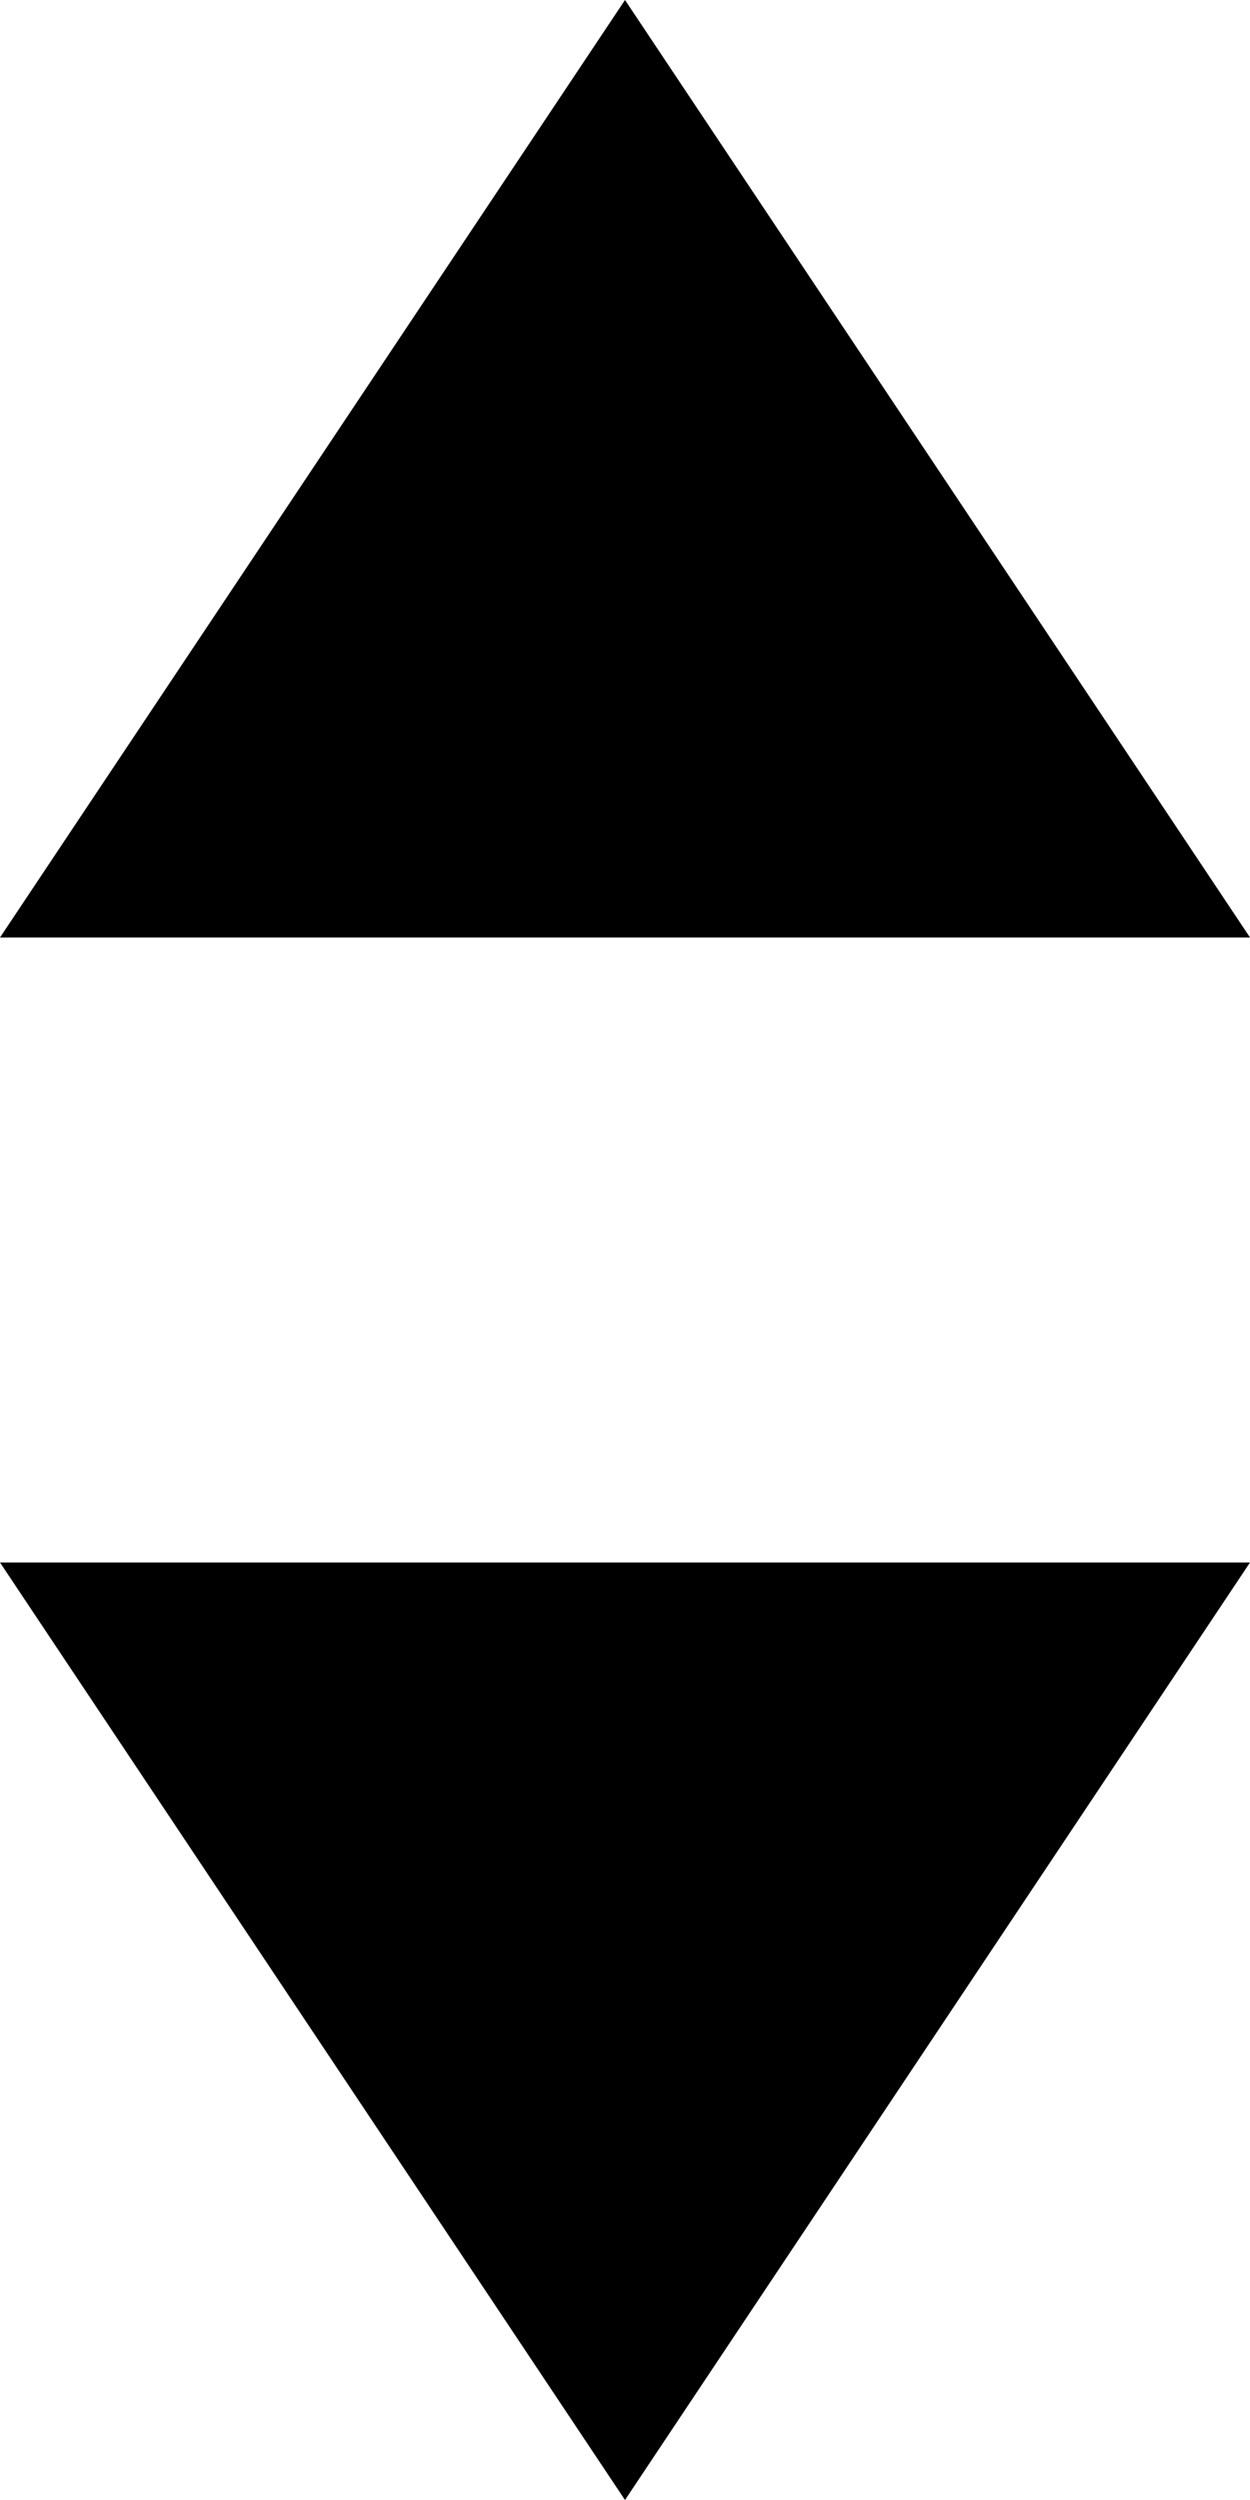 <svg xmlns="http://www.w3.org/2000/svg" width="8" height="16" viewBox="0 0 8 16">
  <g id="グループ_6682" data-name="グループ 6682" transform="translate(-1035 -824)">
    <path id="多角形_9" data-name="多角形 9" d="M4,0,8,6H0Z" transform="translate(1043 840) rotate(180)"/>
    <path id="多角形_12" data-name="多角形 12" d="M4,0,8,6H0Z" transform="translate(1035 824)"/>
  </g>
</svg>
